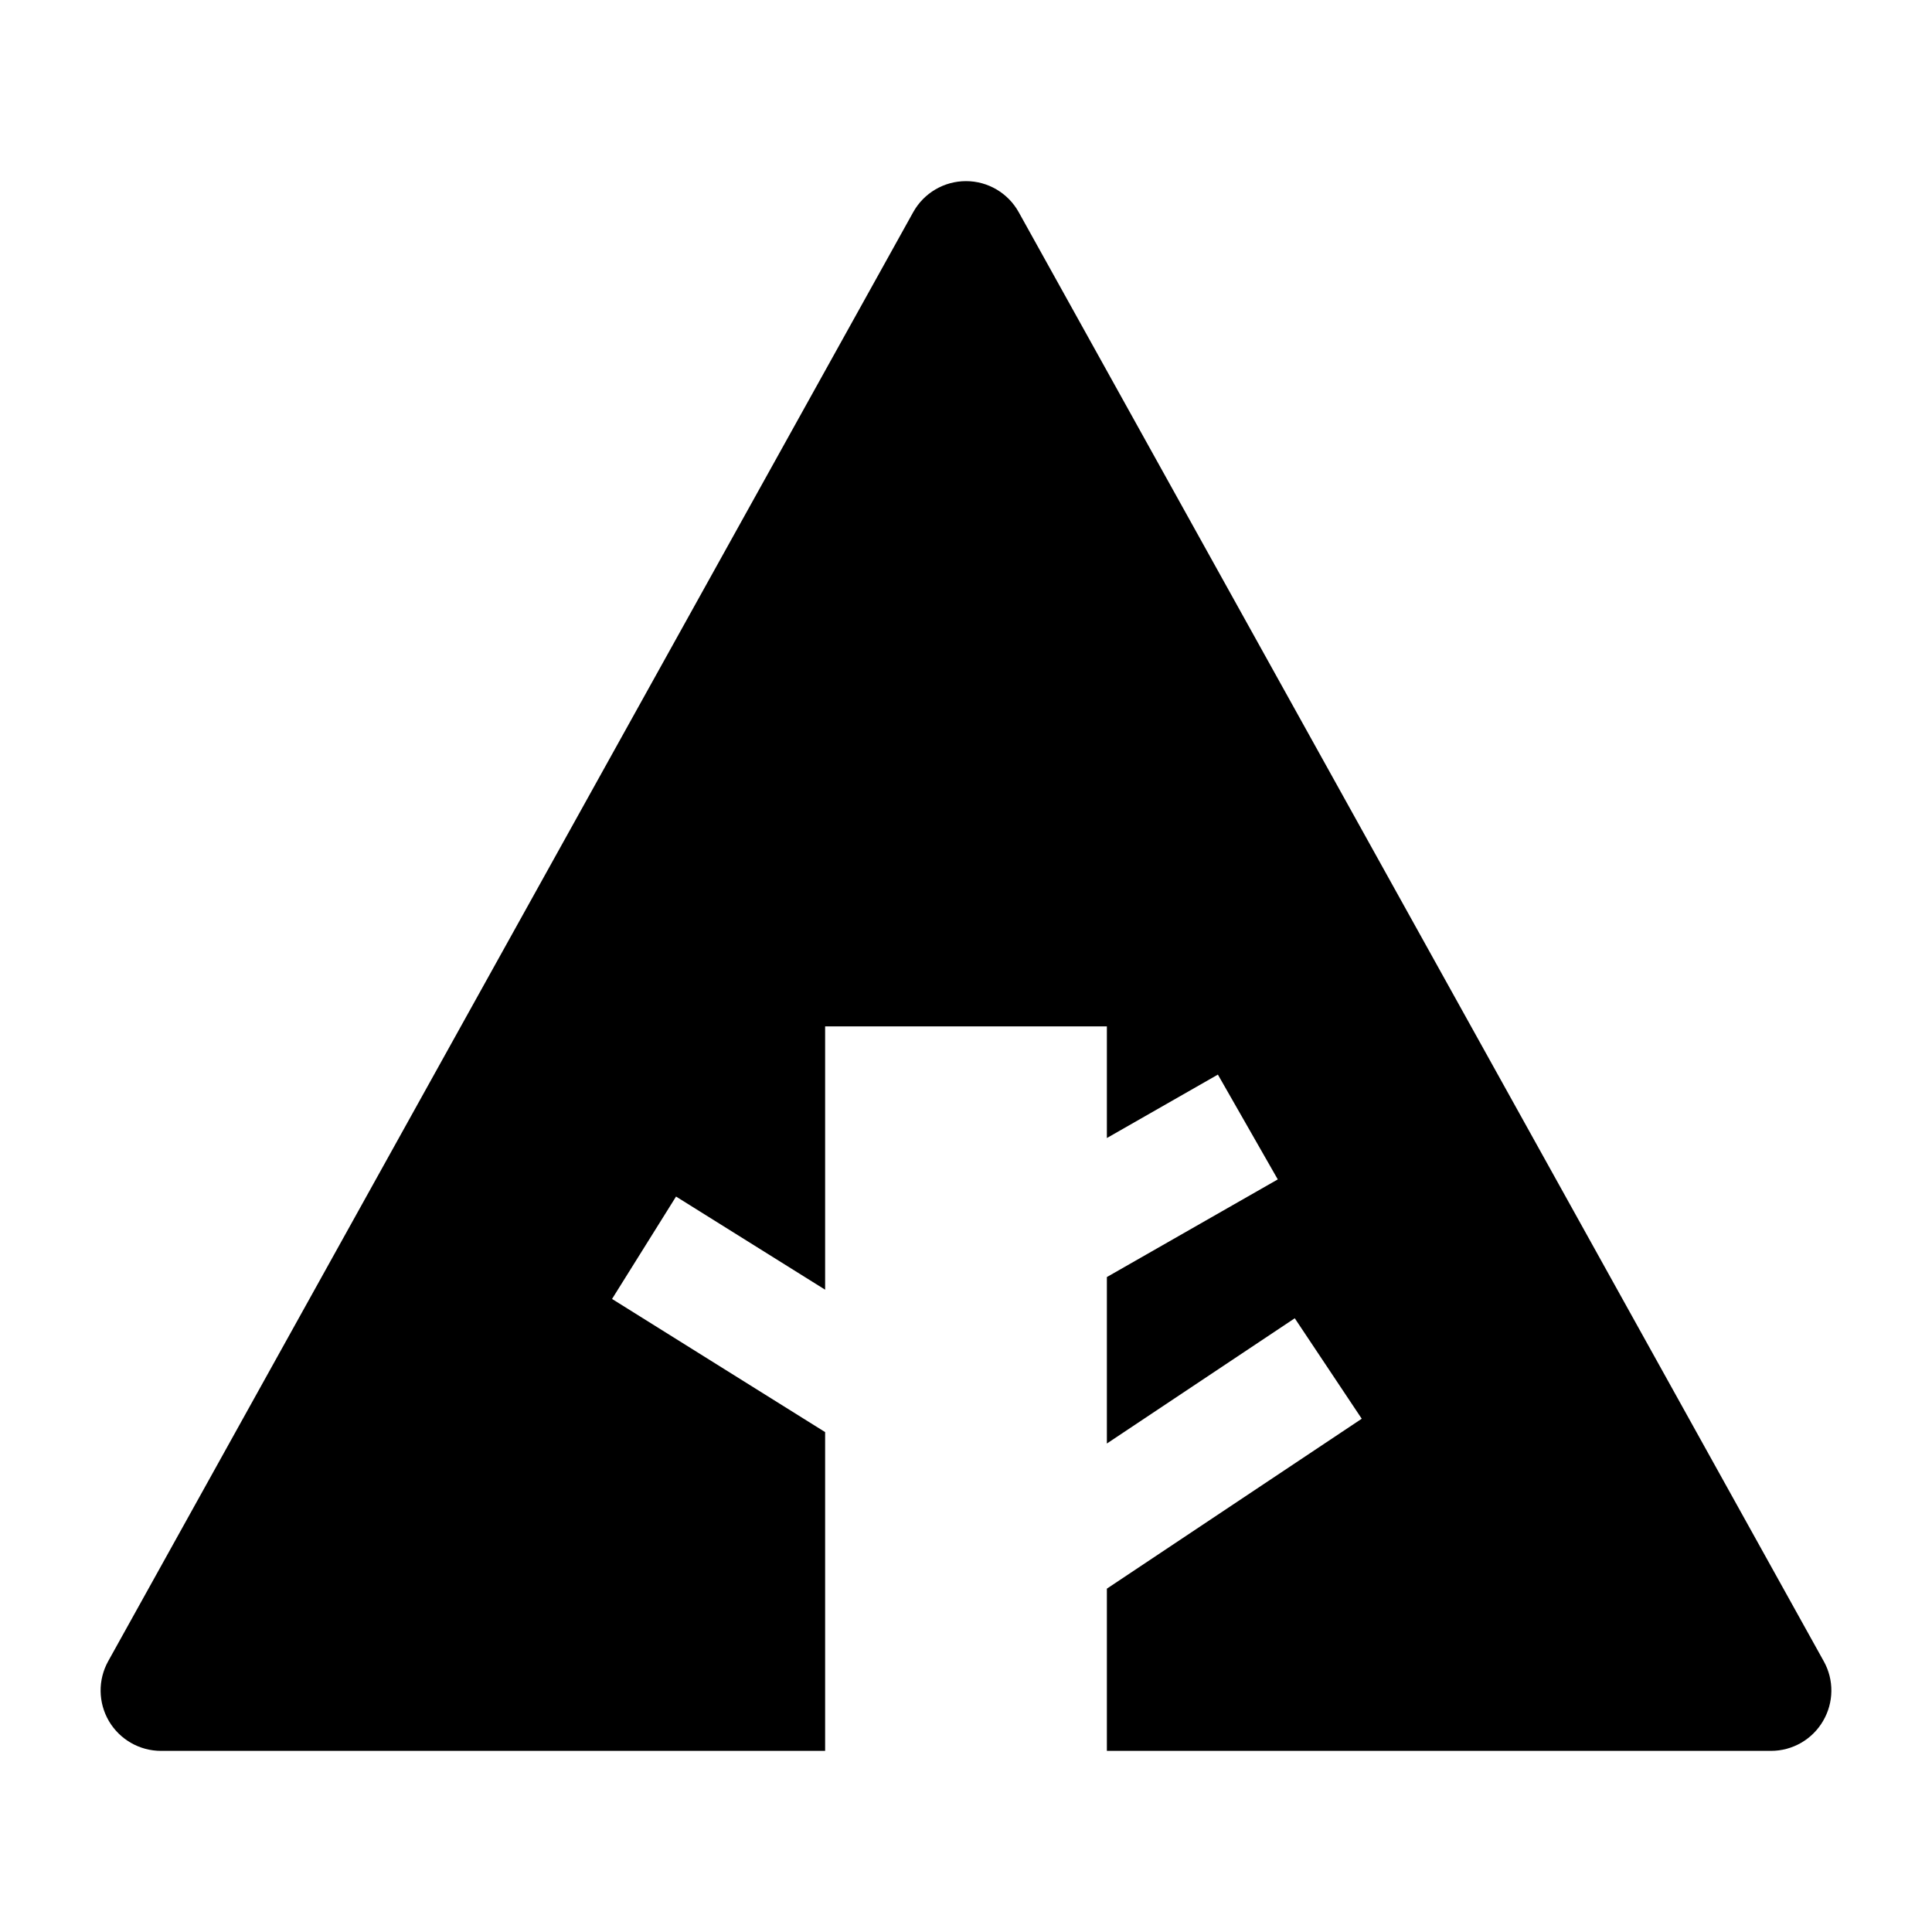 <svg width="24" height="24" viewBox="0 0 24 24" xmlns="http://www.w3.org/2000/svg">
    <path d="M12.655 2.636C12.523 2.398 12.272 2.25 12 2.25C11.727 2.25 11.476 2.398 11.344 2.636L1.344 20.636C1.215 20.868 1.219 21.151 1.353 21.38C1.488 21.609 1.734 21.75 2 21.75H10.25V17.79L7.603 16.136L8.398 14.864L10.25 16.021V12.75H13.75V14.137L15.129 13.349L15.873 14.651L13.75 15.864V17.932L16.084 16.376L16.916 17.624L13.75 19.735V21.75H22C22.266 21.75 22.512 21.609 22.646 21.38C22.781 21.151 22.785 20.868 22.655 20.636L12.655 2.636Z"/>
</svg>
